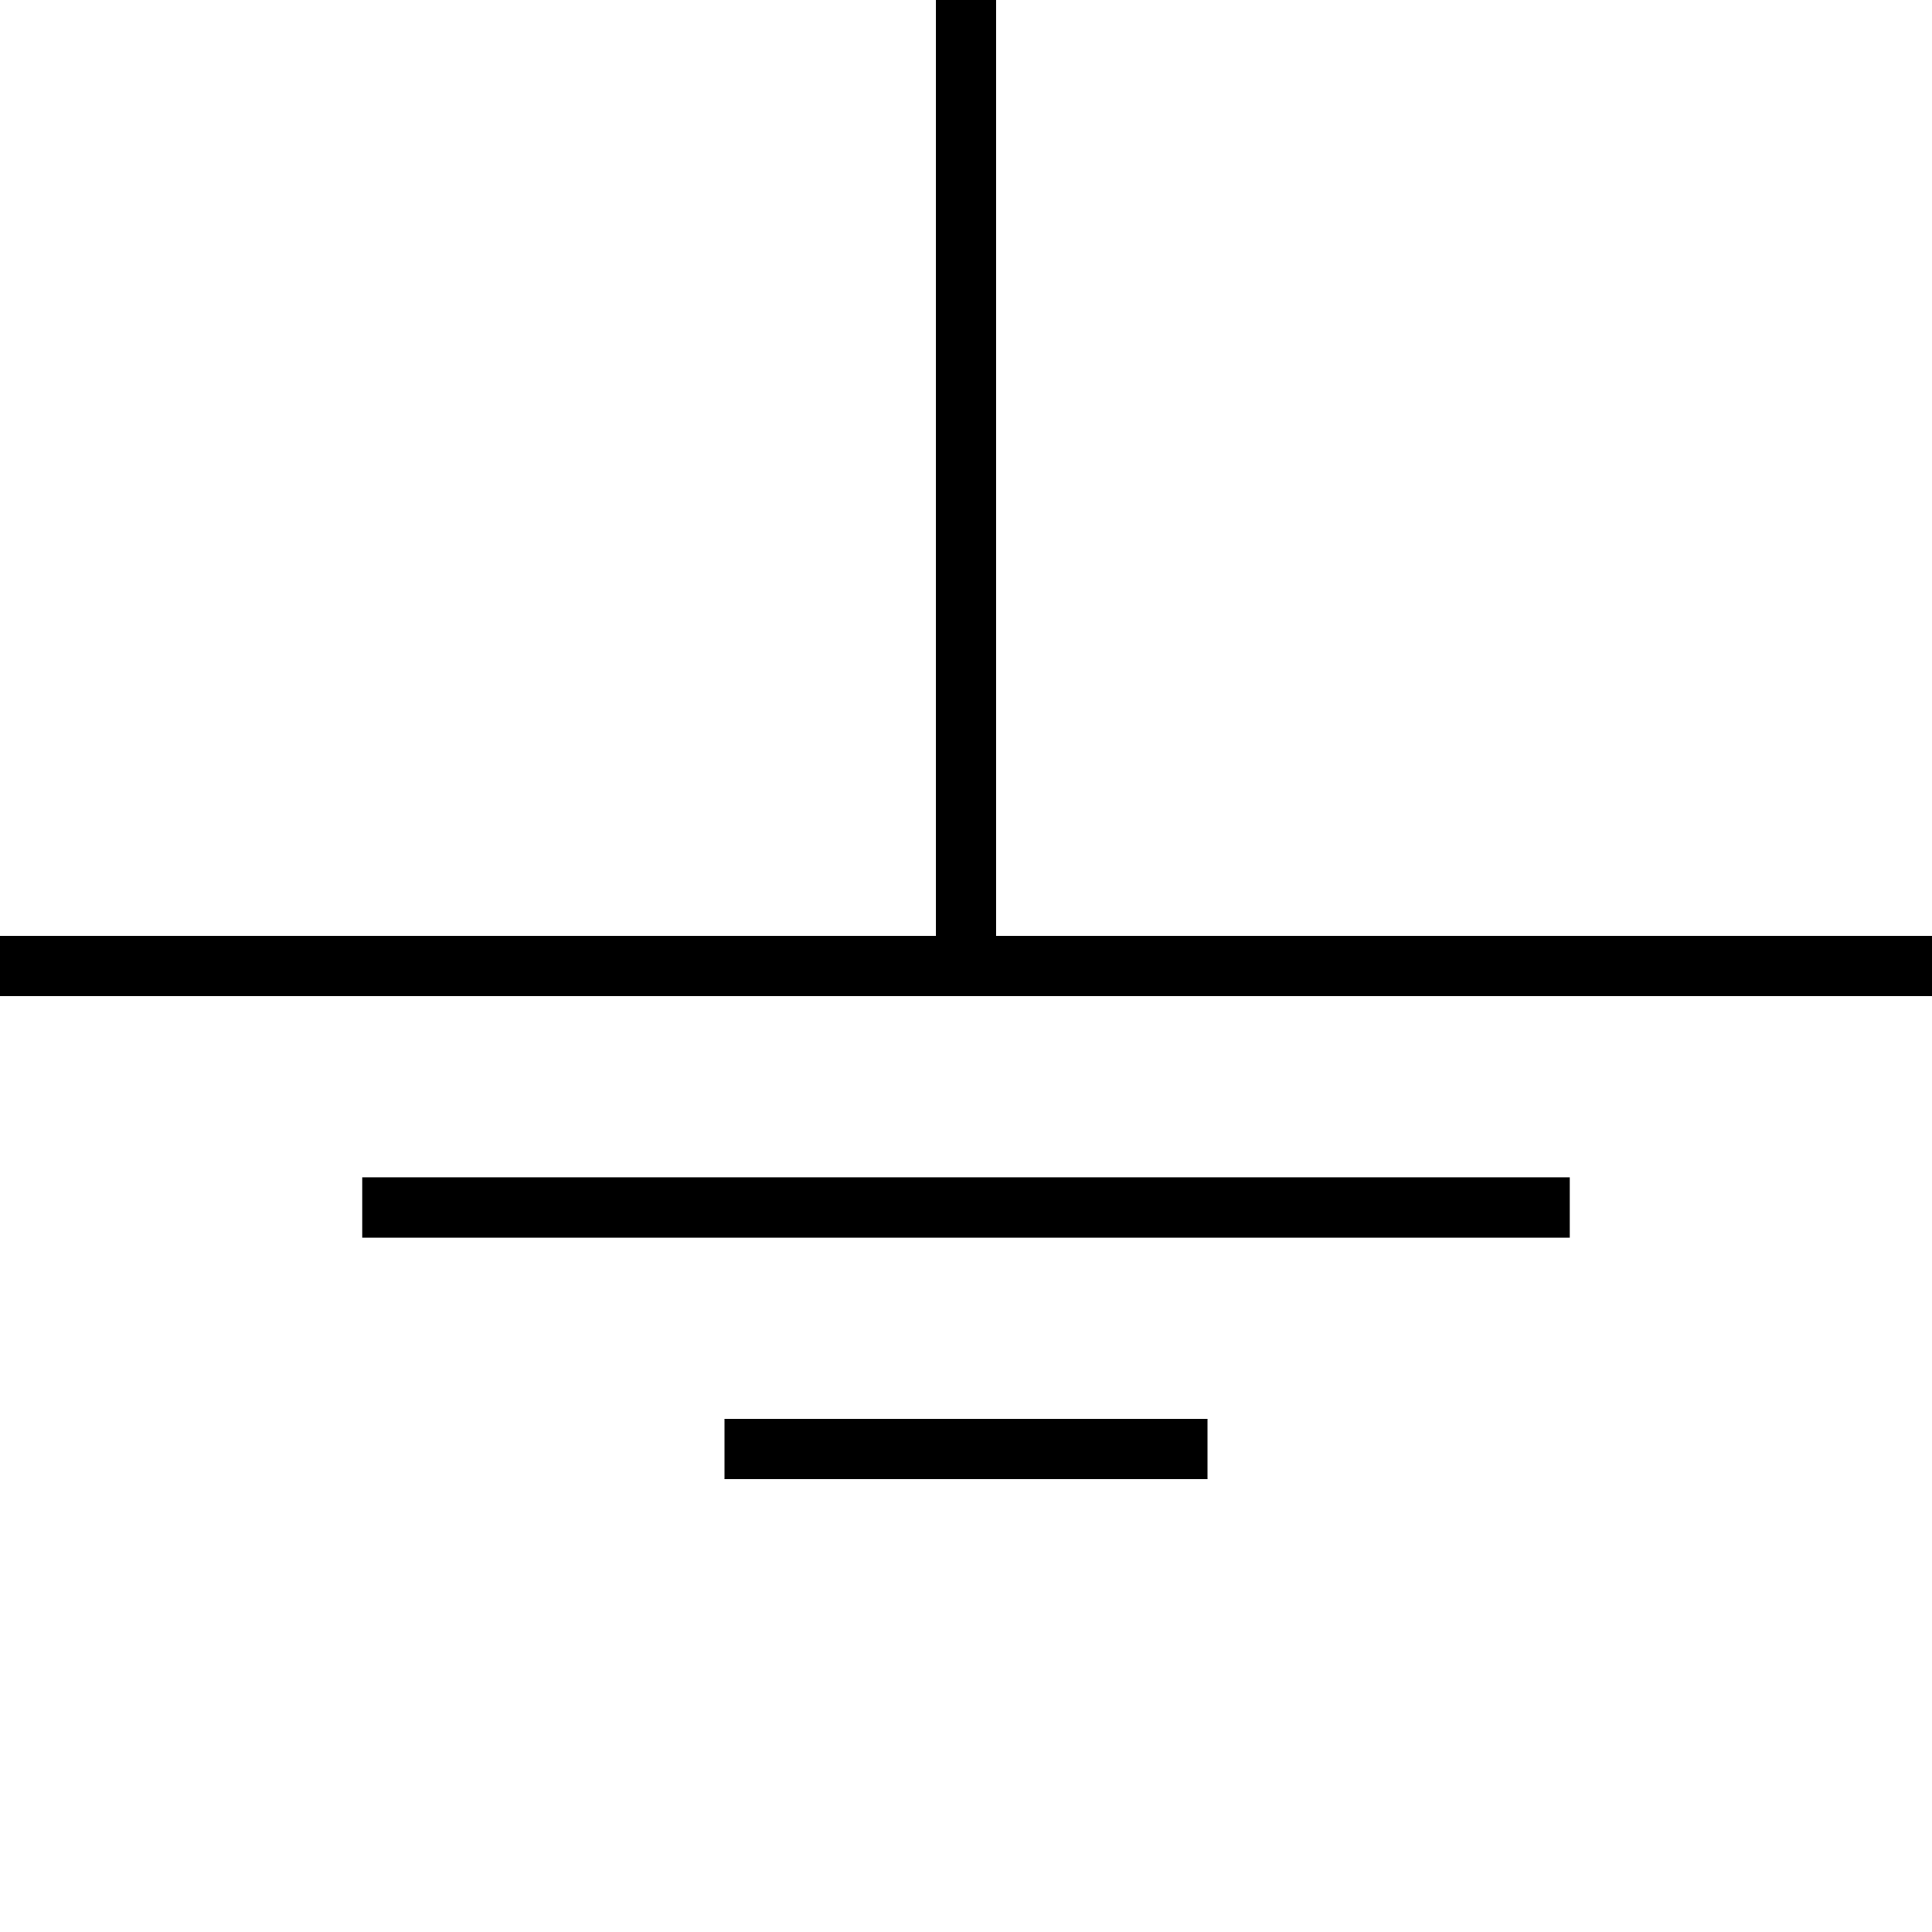 <svg xmlns="http://www.w3.org/2000/svg" version="1.1" width="64" height="64">
    <path d="M32 0 L 32 32 M0 32 L64 32 M12 40 L52 40 M24 48 L40 48" stroke="#000" stroke-width="2" fill="none" />
<!--term0 = [32, 0]-->
</svg>